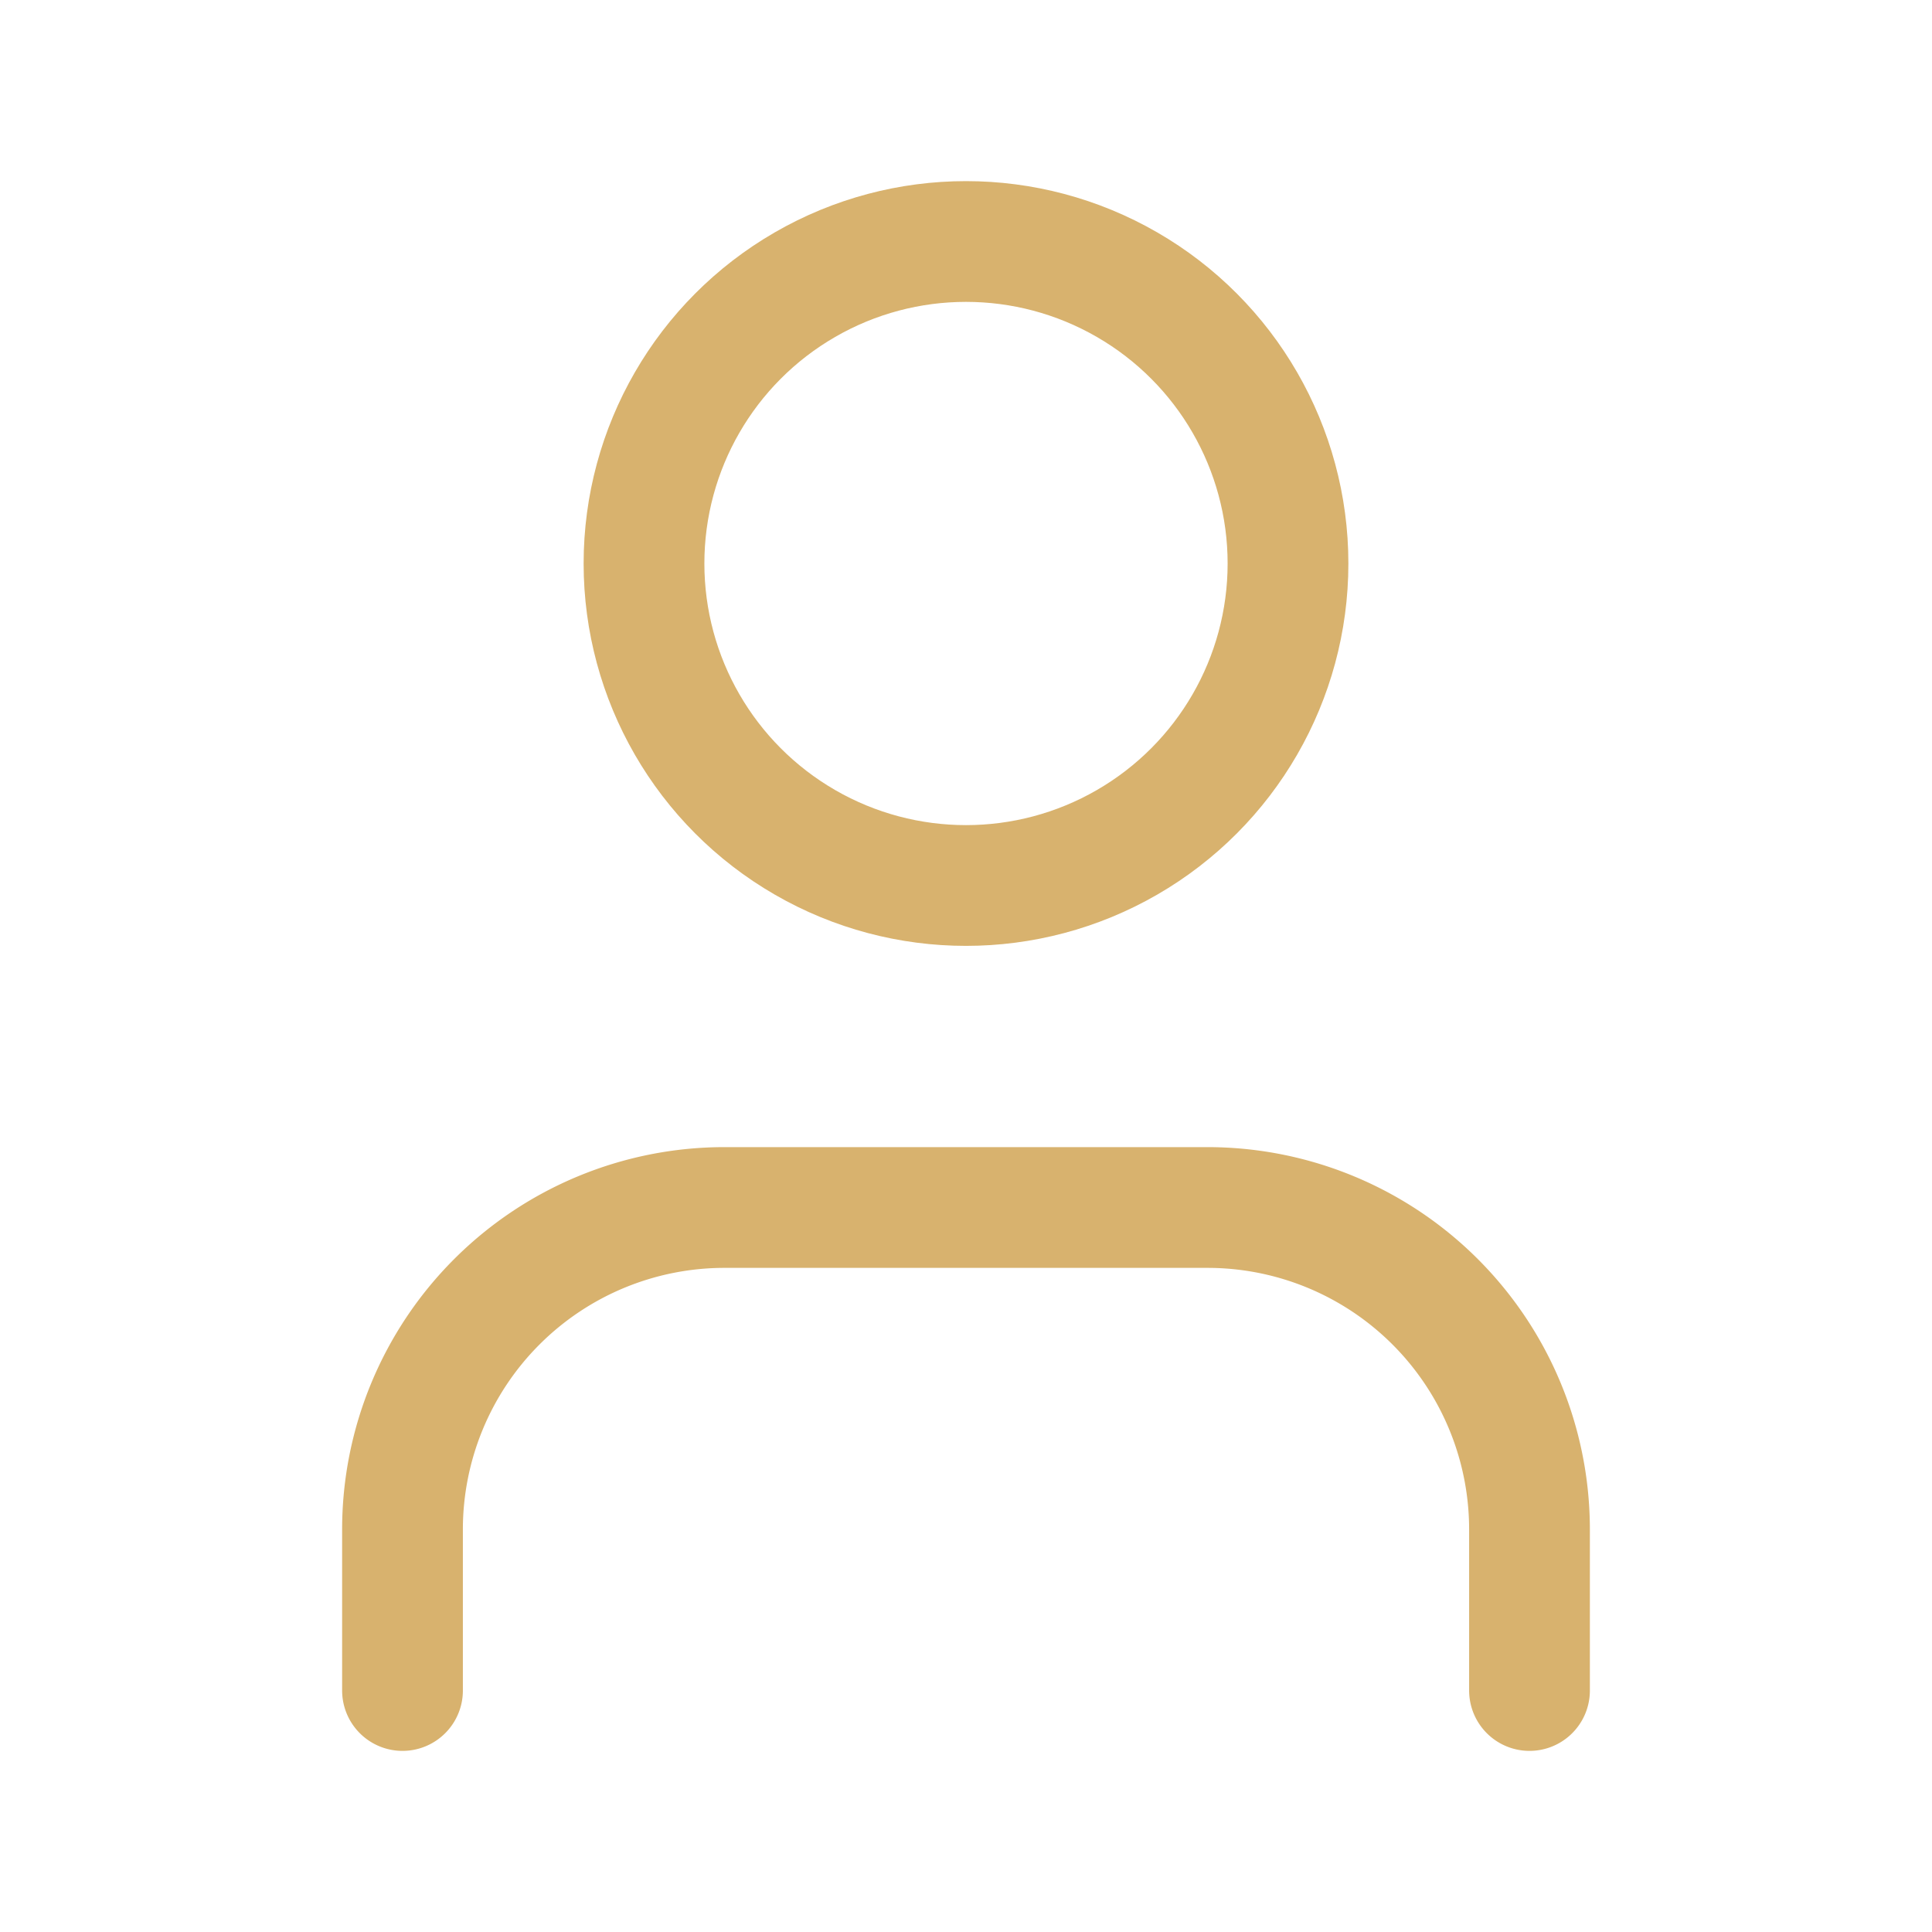 <svg xmlns="http://www.w3.org/2000/svg" width="24" height="24" viewBox="0 0 24 24" fill="none" stroke="#D8B26E" stroke-width="1.5" stroke-linecap="round" stroke-linejoin="round" class="lucide lucide-user"><path d="M19 21v-2a4 4 0 0 0-4-4H9a4 4 0 0 0-4 4v2"/><circle cx="12" cy="7" r="4"/></svg>
